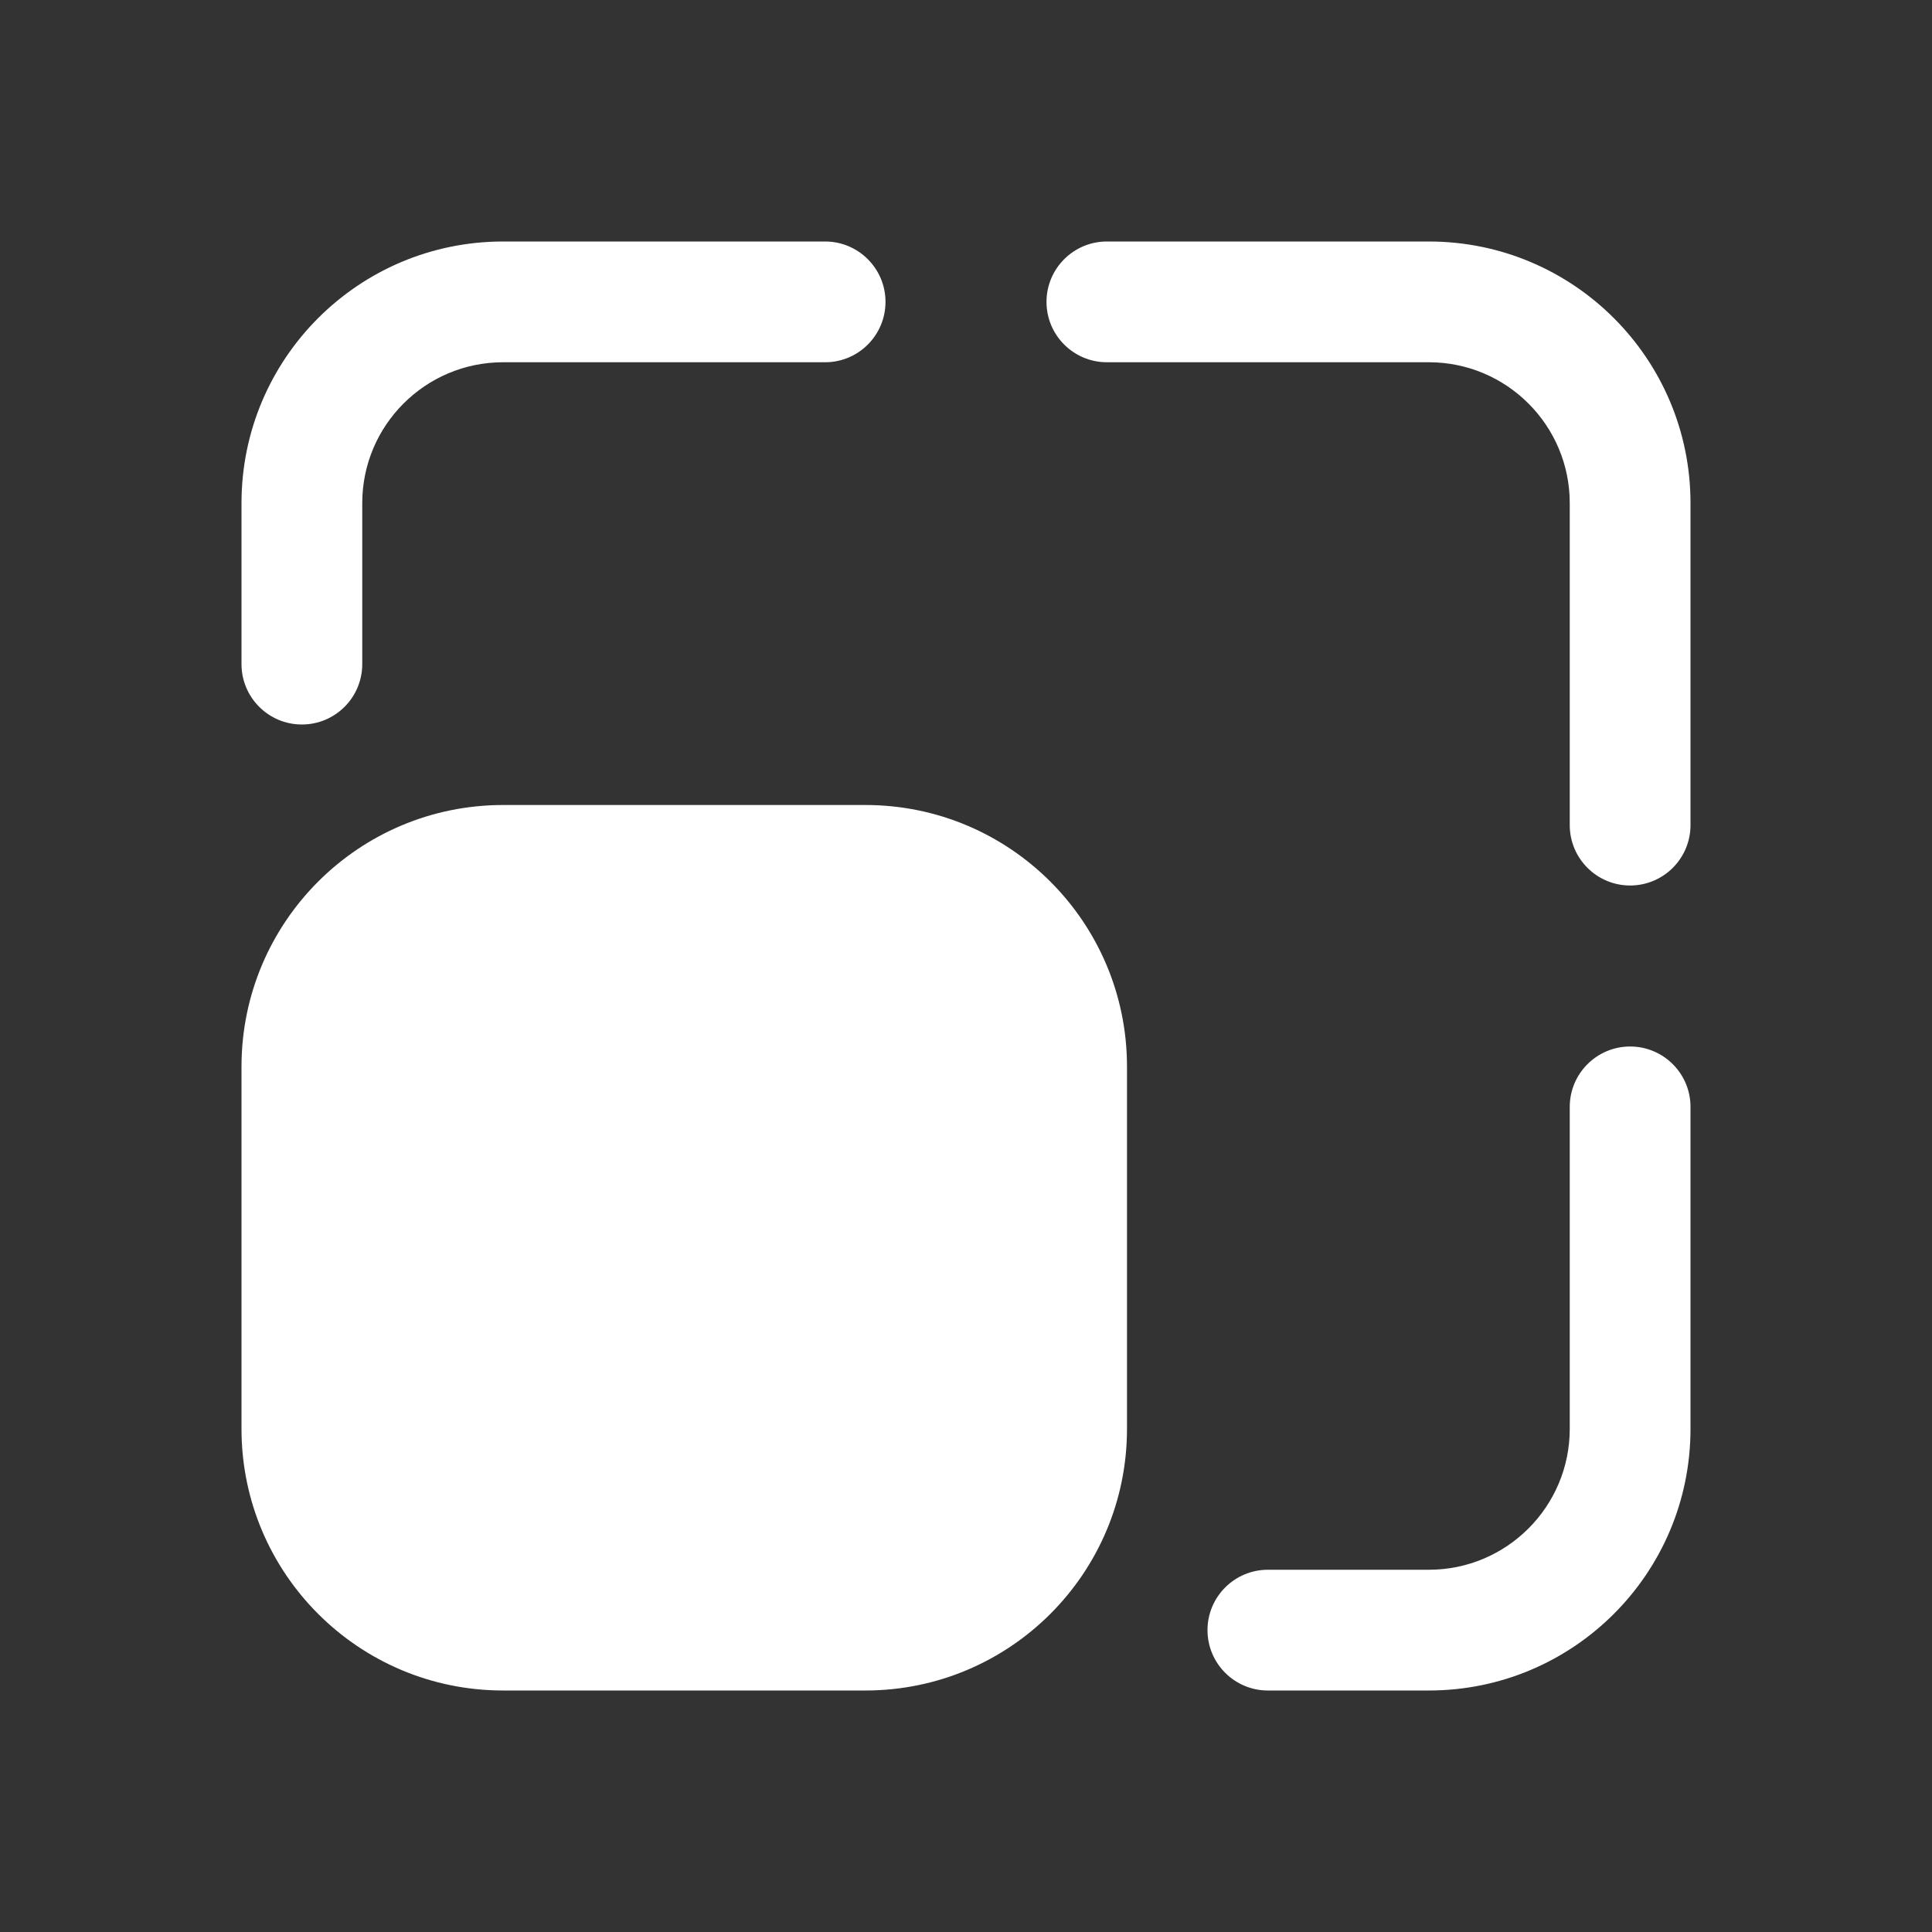<svg width="24" height="24" viewBox="0 0 24 24" fill="none" xmlns="http://www.w3.org/2000/svg">
<rect x="0" y="0" width="24" height="24" fill="#333333" stroke="none"/>
<path d="M10.25 3H6.25C4.455 3 3 4.455 3 6.25V8.25C3 8.664 3.336 9 3.75 9C4.164 9 4.5 8.664 4.5 8.25V6.25C4.5 5.284 5.284 4.5 6.25 4.5H10.25C10.664 4.5 11 4.164 11 3.75C11 3.336 10.664 3 10.25 3ZM10.75 21C12.545 21 14 19.545 14 17.75V13.25C14 11.455 12.545 10 10.75 10H6.25C4.455 10 3 11.455 3 13.25V17.75C3 19.545 4.455 21 6.25 21H10.75ZM15.75 21C15.336 21 15 20.664 15 20.25C15 19.836 15.336 19.5 15.75 19.5H17.75C18.716 19.5 19.5 18.716 19.5 17.75V13.75C19.5 13.336 19.836 13 20.25 13C20.664 13 21 13.336 21 13.75V17.75C21 19.545 19.545 21 17.75 21H15.75ZM21 10.25V6.25C21 4.455 19.545 3 17.75 3H13.75C13.336 3 13 3.336 13 3.75C13 4.164 13.336 4.5 13.75 4.5H17.75C18.716 4.5 19.5 5.284 19.5 6.25V10.25C19.5 10.664 19.836 11 20.25 11C20.664 11 21 10.664 21 10.25Z" fill="#ffffff"/>
</svg>
